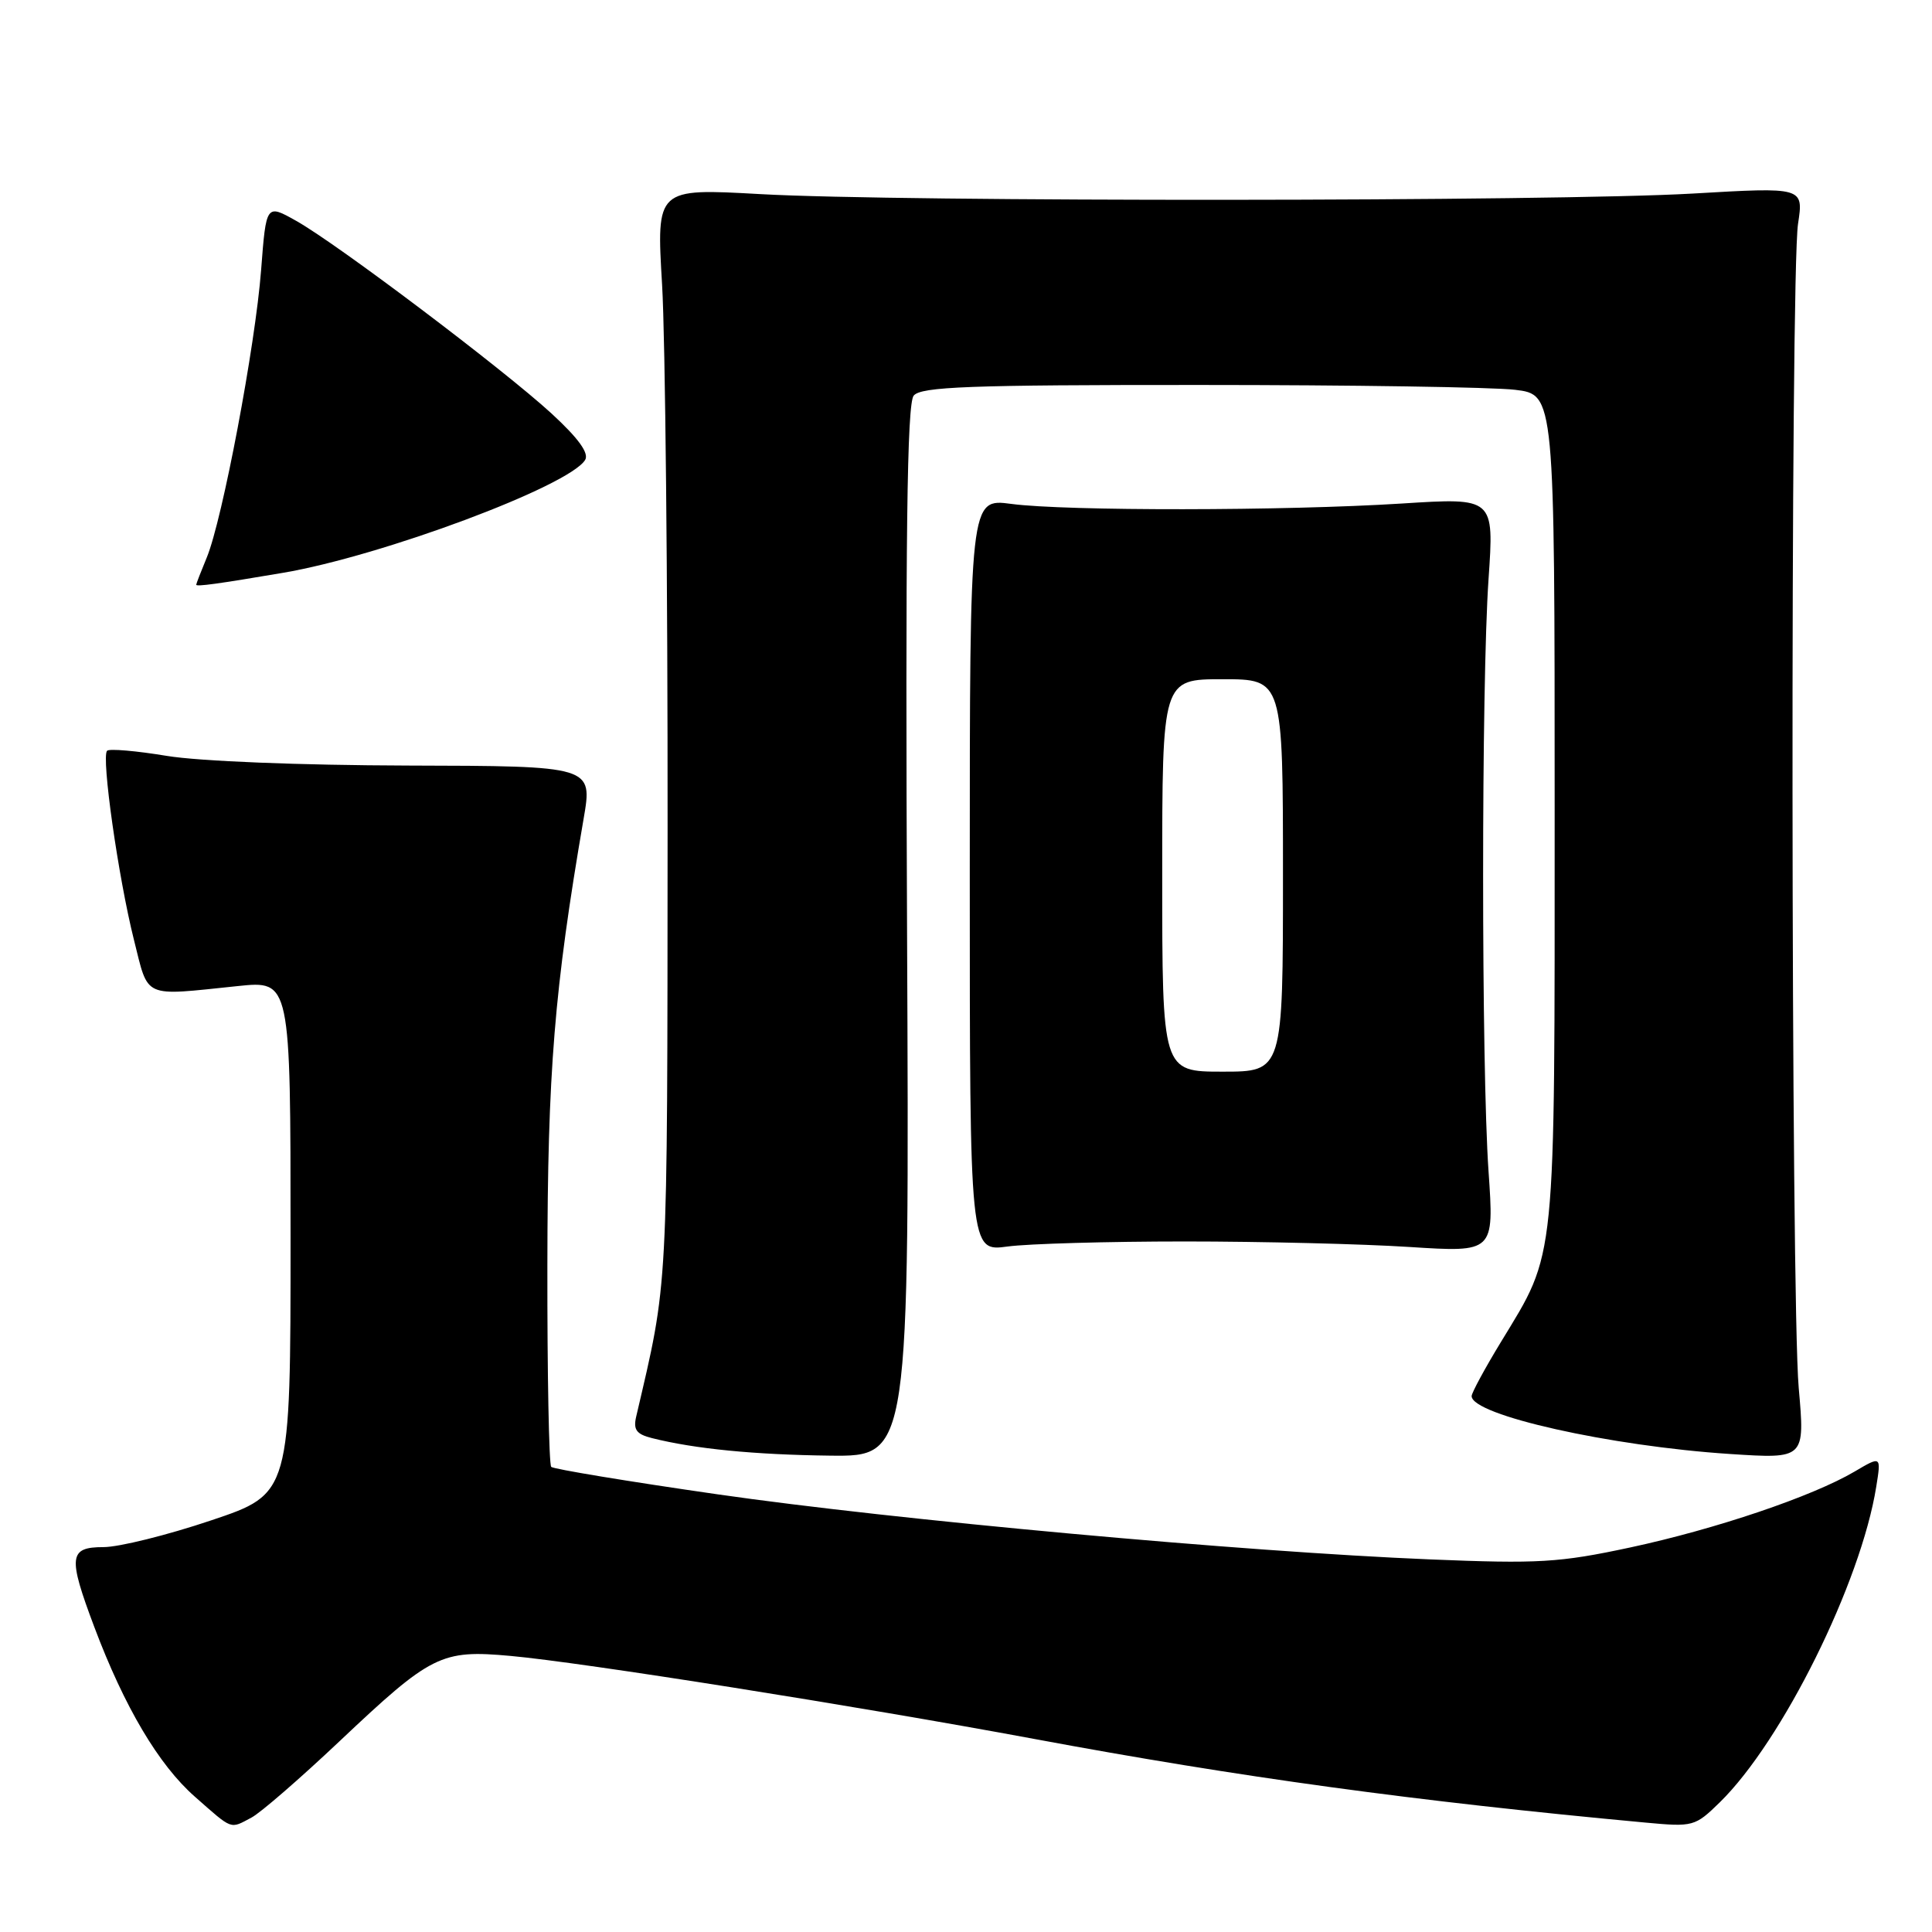 <?xml version="1.0" encoding="UTF-8" standalone="no"?>
<!DOCTYPE svg PUBLIC "-//W3C//DTD SVG 1.1//EN" "http://www.w3.org/Graphics/SVG/1.1/DTD/svg11.dtd" >
<svg xmlns="http://www.w3.org/2000/svg" xmlns:xlink="http://www.w3.org/1999/xlink" version="1.1" viewBox="0 0 256 256">
 <g >
 <path fill="currentColor"
d=" M 33.32 240.84 C 34.52 240.21 39.75 235.67 44.94 230.77 C 57.18 219.21 58.43 218.58 67.67 219.42 C 77.16 220.28 113.48 226.04 137.00 230.41 C 164.38 235.51 187.49 238.67 218.01 241.50 C 224.36 242.09 224.59 242.03 227.88 238.82 C 236.17 230.71 246.58 209.71 248.61 197.01 C 249.27 192.91 249.27 192.91 245.76 194.98 C 240.17 198.28 227.33 202.62 216.00 205.05 C 206.62 207.06 203.86 207.22 189.51 206.63 C 164.64 205.61 118.71 201.41 95.04 198.00 C 83.23 196.30 73.33 194.66 73.04 194.37 C 72.74 194.07 72.51 182.05 72.53 167.66 C 72.56 141.97 73.44 131.12 77.33 108.50 C 78.54 101.50 78.54 101.50 54.02 101.44 C 39.75 101.40 26.41 100.87 22.11 100.16 C 18.05 99.49 14.48 99.18 14.19 99.48 C 13.40 100.26 15.68 116.29 17.74 124.50 C 19.73 132.41 18.76 131.98 31.50 130.66 C 38.50 129.93 38.50 129.93 38.50 163.93 C 38.50 197.93 38.50 197.93 27.97 201.46 C 22.18 203.41 15.77 205.00 13.72 205.00 C 9.12 205.00 8.98 206.24 12.49 215.57 C 16.48 226.18 21.03 233.86 25.82 238.07 C 30.90 242.54 30.43 242.37 33.32 240.84 Z  M 120.19 123.42 C 119.96 71.08 120.18 53.49 121.07 52.42 C 122.05 51.24 128.44 51.00 158.87 51.01 C 179.02 51.01 197.86 51.30 200.75 51.65 C 206.00 52.28 206.00 52.28 206.00 107.10 C 206.00 168.23 206.26 165.68 198.90 177.79 C 196.75 181.32 195.00 184.56 195.00 184.99 C 195.00 187.51 213.33 191.62 229.22 192.66 C 239.17 193.31 239.17 193.31 238.34 183.91 C 237.30 172.26 237.22 36.33 238.25 29.65 C 238.99 24.79 238.99 24.79 224.25 25.65 C 205.82 26.71 119.24 26.77 100.73 25.72 C 86.97 24.95 86.97 24.95 87.73 37.72 C 88.15 44.75 88.48 77.27 88.46 110.00 C 88.42 172.24 88.57 169.40 84.30 187.70 C 83.89 189.45 84.33 190.04 86.40 190.56 C 92.04 191.98 99.96 192.76 110.00 192.88 C 120.50 193.00 120.50 193.00 120.19 123.42 Z  M 157.00 164.50 C 167.18 164.50 180.56 164.83 186.74 165.23 C 197.98 165.95 197.98 165.95 197.24 155.23 C 196.28 141.35 196.28 90.63 197.24 76.72 C 197.98 65.94 197.98 65.94 185.74 66.72 C 170.27 67.70 141.21 67.73 134.00 66.77 C 128.50 66.04 128.50 66.04 128.50 115.94 C 128.50 165.85 128.50 165.85 133.50 165.17 C 136.25 164.80 146.82 164.50 157.00 164.50 Z  M 37.50 75.90 C 50.59 73.68 75.39 64.42 77.53 60.95 C 78.08 60.06 76.66 58.09 73.09 54.80 C 66.68 48.92 44.71 32.33 39.24 29.26 C 35.27 27.03 35.27 27.03 34.60 35.76 C 33.84 45.78 29.47 68.87 27.40 73.87 C 26.63 75.73 26.00 77.35 26.00 77.48 C 26.00 77.76 28.91 77.36 37.50 75.90 Z  M 154.00 116.00 C 154.00 90.00 154.00 90.00 162.00 90.00 C 170.00 90.00 170.00 90.00 170.00 116.00 C 170.00 142.00 170.00 142.00 162.00 142.00 C 154.00 142.00 154.00 142.00 154.00 116.00 Z "/>
</g>
</svg>